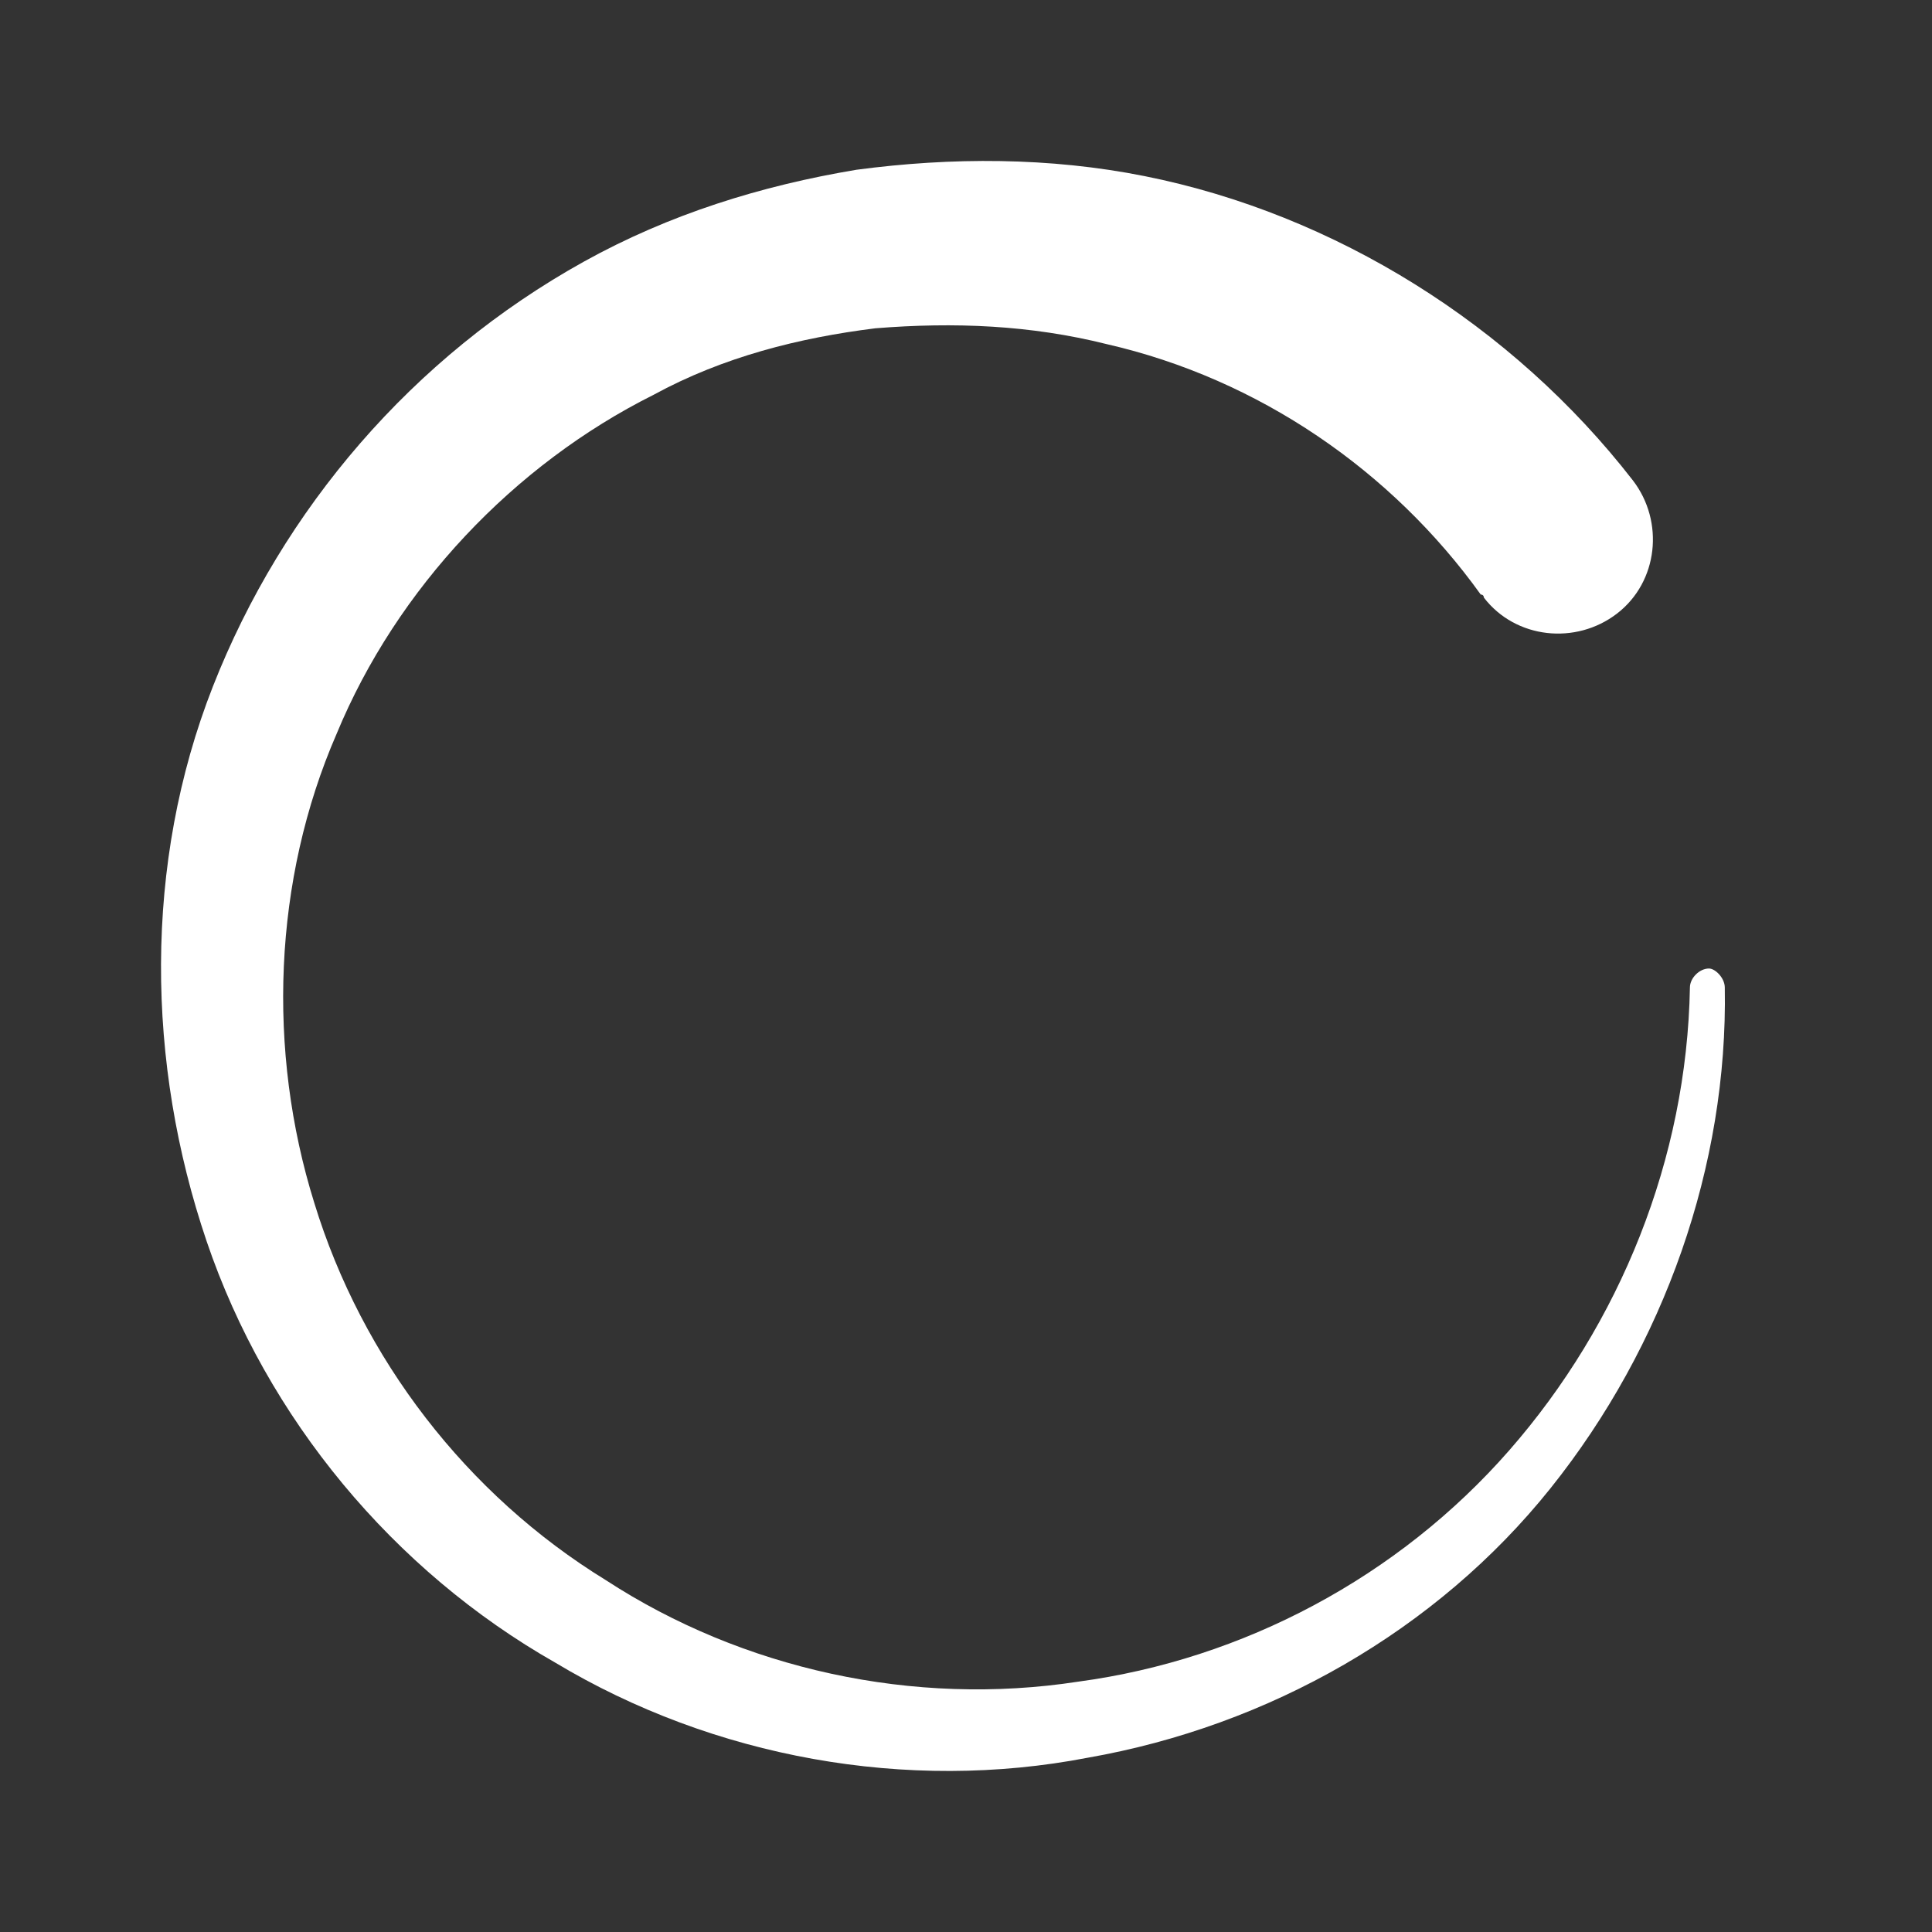 <svg width="40" height="40" viewBox="0 0 40 40" fill="none" xmlns="http://www.w3.org/2000/svg">
    <rect x="0" y="0" width="40" height="40" fill="#333333" stroke="none"/>
    <path d="M35.71 20.446C35.776 24.121 34.463 27.861 32.101 30.814C29.738 33.767 26.261 35.736 22.52 36.392C18.78 37.114 14.777 36.392 11.496 34.423C8.149 32.52 5.524 29.37 4.277 25.696C3.03 22.021 2.965 17.887 4.408 14.212C5.852 10.537 8.543 7.387 12.086 5.418C13.858 4.434 15.761 3.844 17.73 3.515C19.698 3.253 21.733 3.253 23.701 3.647C27.639 4.434 31.313 6.731 33.807 9.946C34.463 10.8 34.332 12.046 33.479 12.703C32.626 13.359 31.379 13.227 30.723 12.374C30.723 12.374 30.723 12.309 30.657 12.309C28.82 9.75 26.064 7.846 22.914 7.125C21.339 6.731 19.764 6.665 18.123 6.797C16.549 6.993 14.974 7.387 13.53 8.175C10.643 9.618 8.215 12.178 6.968 15.196C5.655 18.215 5.524 21.758 6.508 24.908C7.493 28.124 9.658 30.945 12.546 32.717C15.367 34.555 18.911 35.342 22.323 34.817C25.736 34.358 28.951 32.652 31.248 30.027C33.545 27.402 34.923 23.989 34.988 20.446C34.988 20.249 35.185 20.052 35.382 20.052C35.513 20.052 35.71 20.249 35.71 20.446Z" fill="white"/>
</svg>
